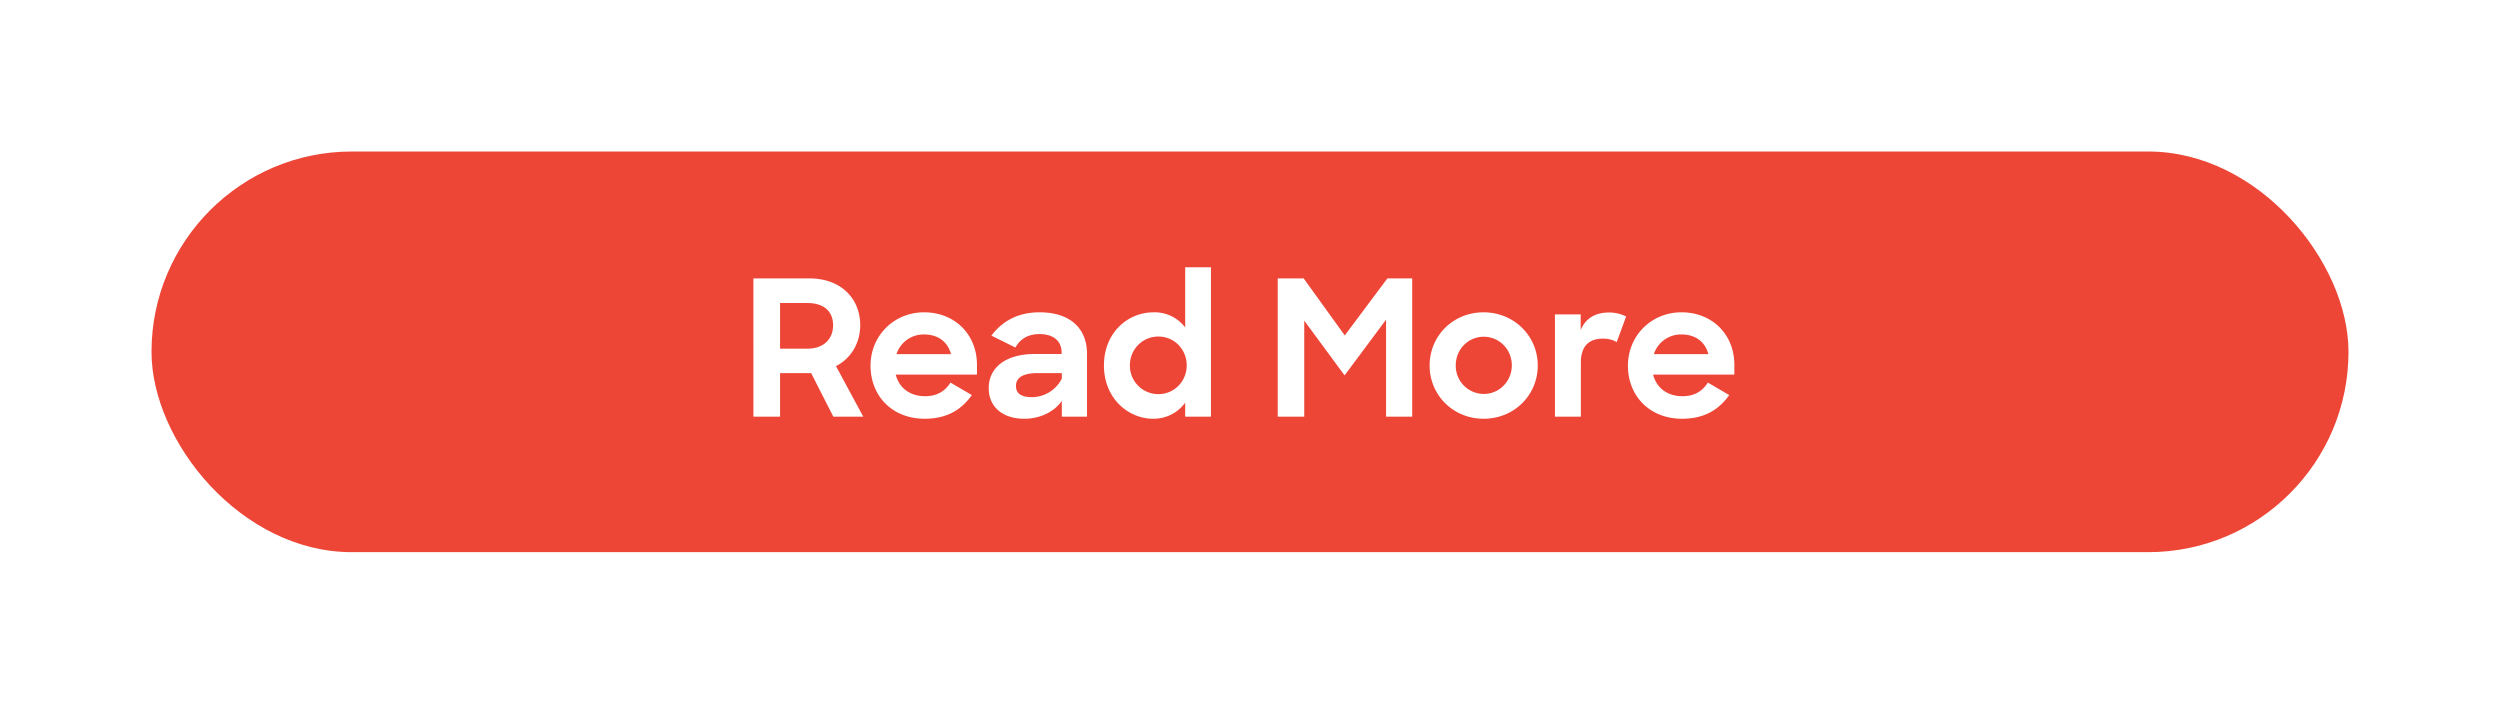 <svg width="66" height="19" viewBox="0 0 66 19" fill="none" xmlns="http://www.w3.org/2000/svg"><g filter="url(#filter0_d_302_27)"><rect x="4" y="3" width="58" height="10.577" rx="5.288" fill="#ED4536"/><path d="M19.89 10h.704V8.85h.82L22 10h.79l-.72-1.335c.405-.205.64-.62.64-1.08 0-.695-.5-1.235-1.34-1.235h-1.48V10zm1.424-3c.45 0 .68.23.68.59 0 .325-.215.615-.68.615h-.72V7h.72zm3.098 3.055c.595 0 .975-.245 1.245-.625l-.565-.33c-.135.22-.35.36-.67.36-.4 0-.685-.22-.775-.57h2.145v-.26c0-.8-.585-1.385-1.395-1.385-.805 0-1.415.625-1.415 1.41 0 .785.56 1.4 1.43 1.4zm-.015-2.225c.36 0 .62.185.71.52h-1.44a.75.75 0 01.73-.52zm2.645 2.225c.425 0 .795-.19.99-.47V10h.665V8.34c0-.68-.455-1.095-1.25-1.095-.605 0-1 .255-1.275.615l.635.315c.125-.225.33-.355.635-.355.39 0 .585.2.585.49v.035h-.71c-.75 0-1.215.345-1.215.905 0 .475.35.805.94.805zm.2-.57c-.285 0-.42-.1-.42-.295 0-.21.165-.34.575-.34h.635v.145a.89.89 0 01-.79.49zm3.202.57c.35 0 .655-.16.845-.425V10h.68V6.055h-.68v1.59a1.01 1.01 0 00-.835-.4c-.69 0-1.31.545-1.31 1.405s.635 1.405 1.3 1.405zm.135-.65a.751.751 0 01-.75-.76c0-.425.335-.76.75-.76.425 0 .75.34.75.76s-.325.76-.75.76zm3.153.595h.7V7.465l1.065 1.445 1.095-1.47V10h.69V6.35h-.655l-1.125 1.505-1.085-1.505h-.685V10zm5.435.055c.815 0 1.43-.63 1.43-1.405 0-.78-.625-1.405-1.43-1.405-.81 0-1.425.625-1.425 1.405 0 .775.615 1.405 1.425 1.405zm.005-.655a.742.742 0 01-.74-.755c0-.42.325-.755.74-.755.41 0 .74.335.74.755s-.33.755-.74.755zm1.878.6h.685V8.575c0-.455.23-.635.585-.635.155 0 .285.04.36.095l.25-.68a1.002 1.002 0 00-.455-.105c-.345 0-.615.145-.745.465V7.3h-.68V10zm3.357.055c.595 0 .975-.245 1.245-.625l-.565-.33c-.135.22-.35.36-.67.36-.4 0-.685-.22-.775-.57h2.145v-.26c0-.8-.585-1.385-1.395-1.385-.805 0-1.415.625-1.415 1.41 0 .785.56 1.4 1.43 1.4zm-.015-2.225c.36 0 .62.185.71.52h-1.44a.75.75 0 01.73-.52z" fill="#fff"/></g><defs><filter id="filter0_d_302_27" x="0" y="0" width="66" height="19" filterUnits="userSpaceOnUse" color-interpolation-filters="sRGB"><feFlood flood-opacity="0" result="BackgroundImageFix"/><feColorMatrix in="SourceAlpha" values="0 0 0 0 0 0 0 0 0 0 0 0 0 0 0 0 0 0 127 0" result="hardAlpha"/><feOffset dy="1"/><feGaussianBlur stdDeviation="2"/><feComposite in2="hardAlpha" operator="out"/><feColorMatrix values="0 0 0 0 0 0 0 0 0 0 0 0 0 0 0 0 0 0 0.25 0"/><feBlend in2="BackgroundImageFix" result="effect1_dropShadow_302_27"/><feBlend in="SourceGraphic" in2="effect1_dropShadow_302_27" result="shape"/></filter></defs></svg>